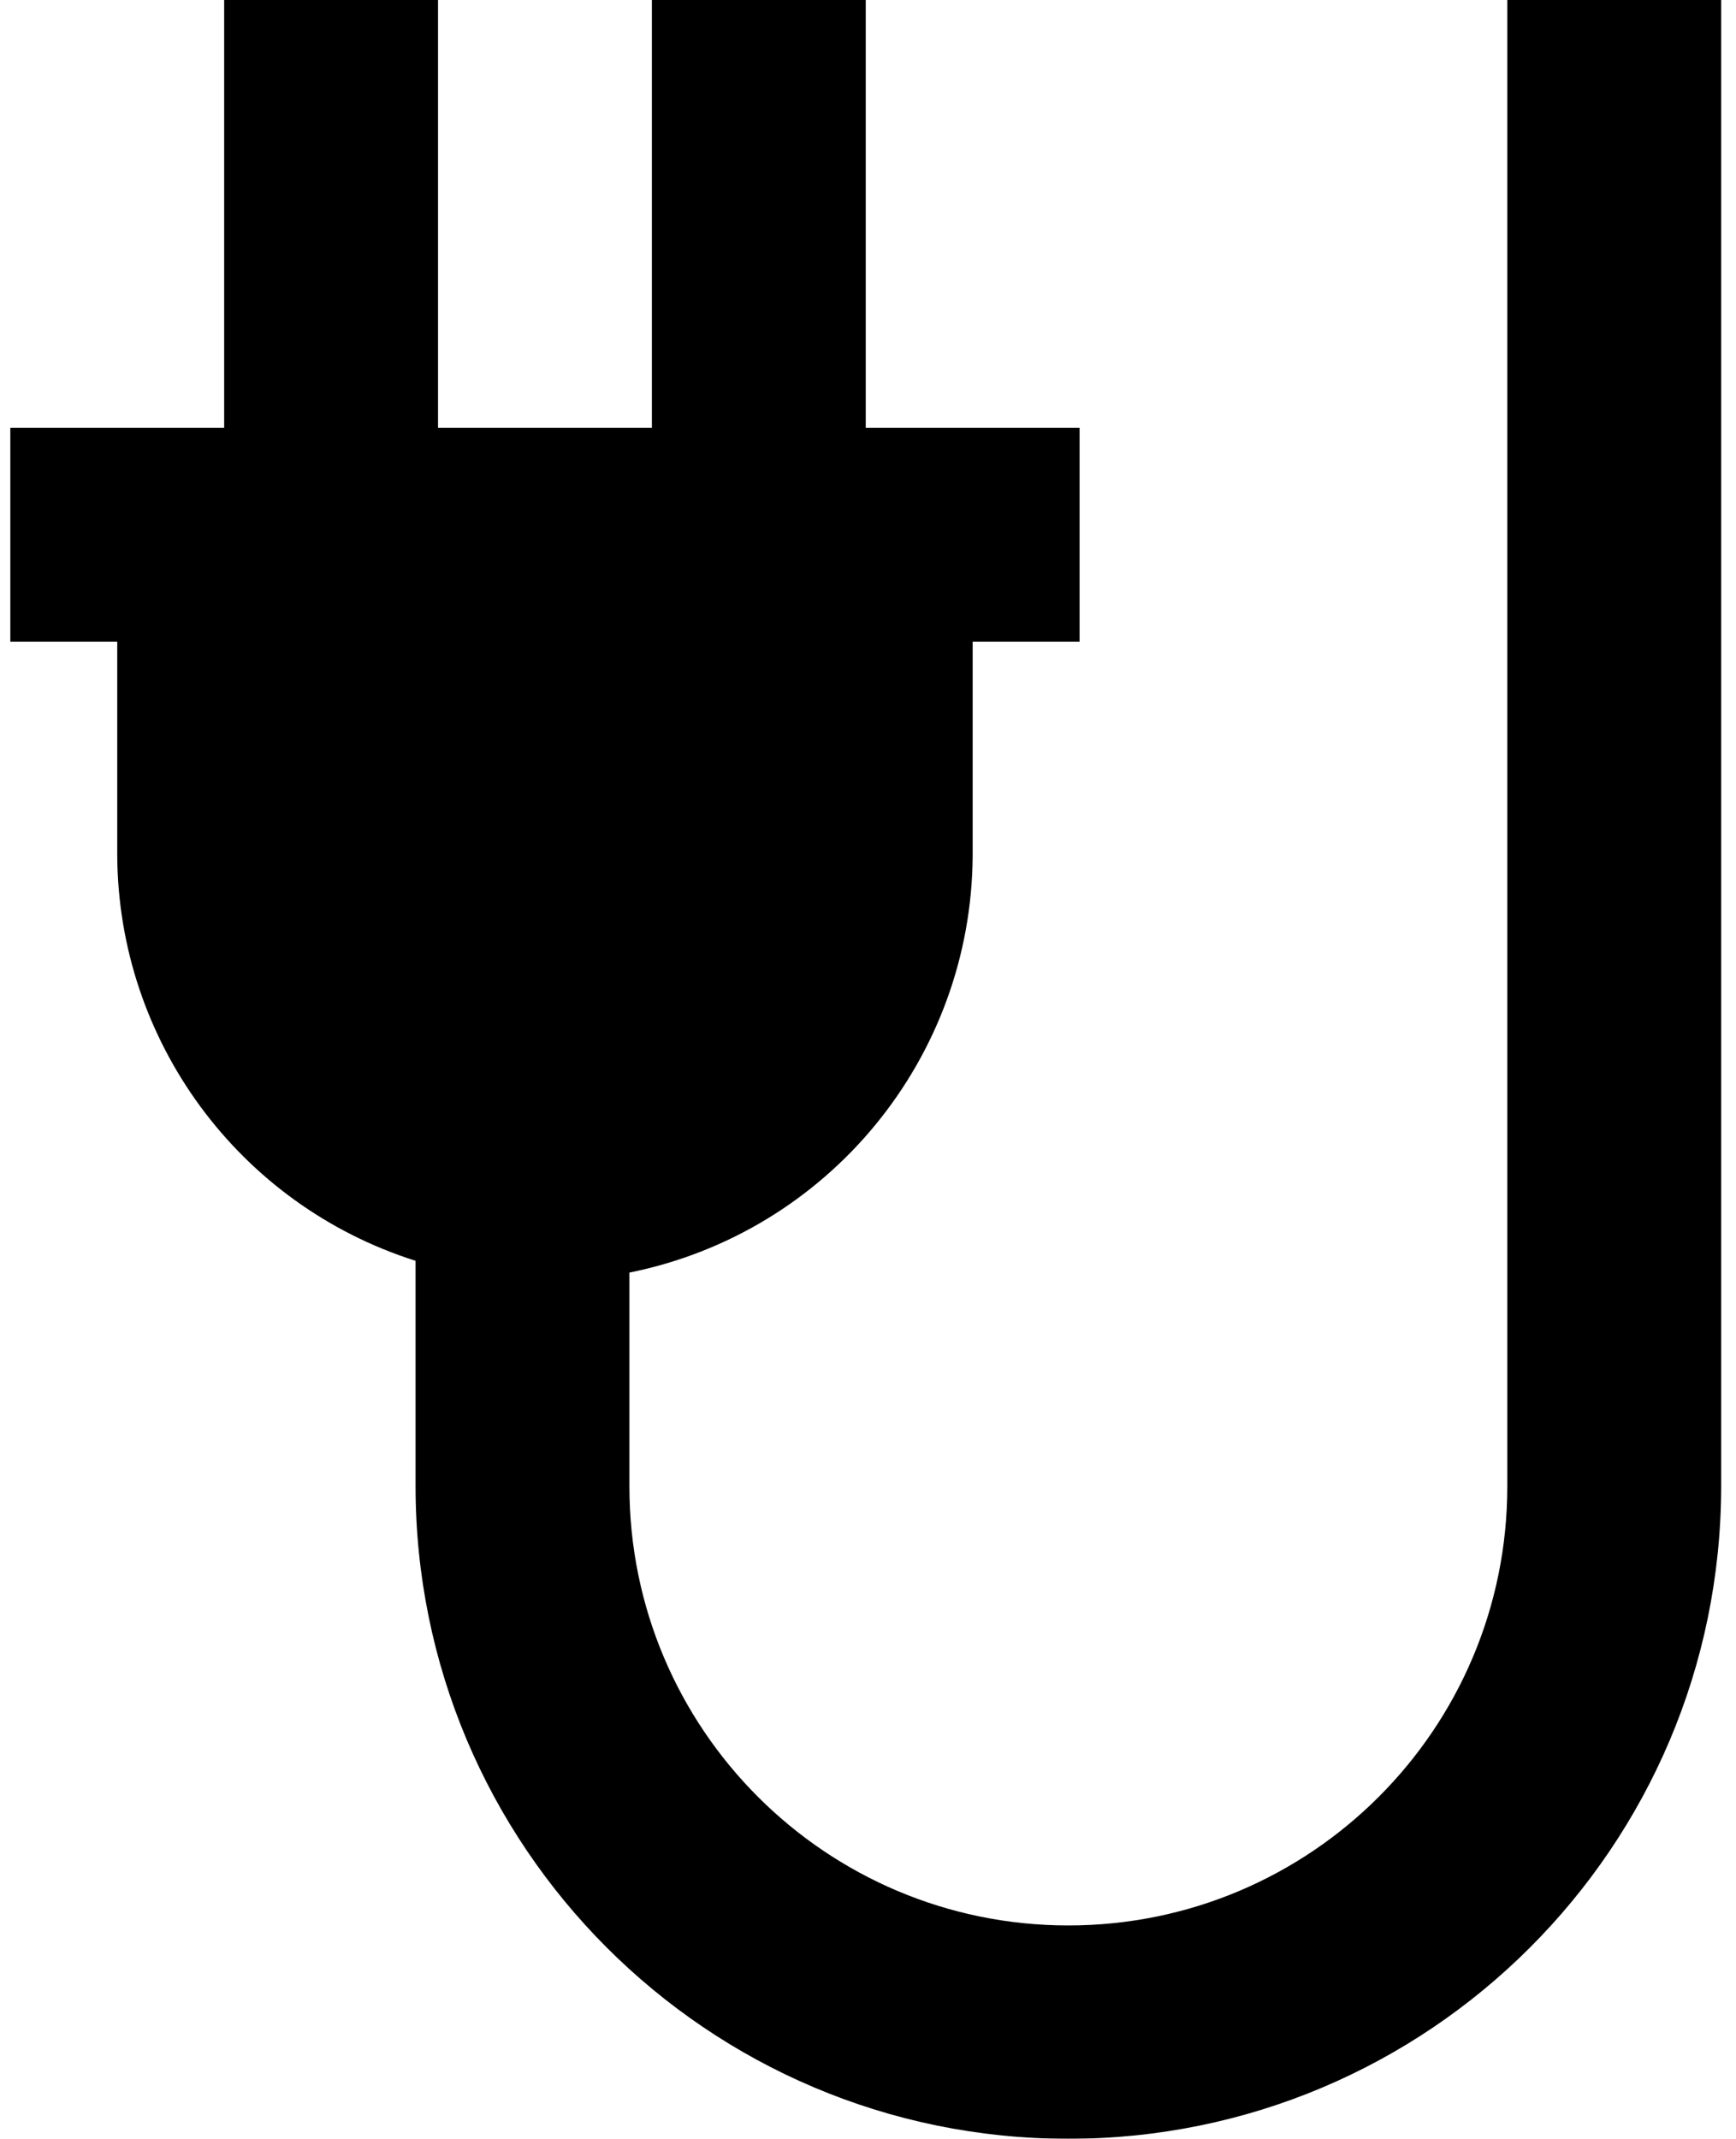 <?xml version="1.0" encoding="UTF-8"?>
<svg width="69px" height="85px" viewBox="0 0 69 85" version="1.1" xmlns="http://www.w3.org/2000/svg" xmlns:xlink="http://www.w3.org/1999/xlink">
    <title>iconfinder_Electrical_plug_plug_plug_connector_plug_in_power_plug_4753023</title>
    <defs>
        <filter id="filter-1">
            <feColorMatrix in="SourceGraphic" type="matrix" values="0 0 0 0 0.392 0 0 0 0 0.447 0 0 0 0 0.918 0 0 0 1 0"></feColorMatrix>
        </filter>
    </defs>
    <g id="Page-1" stroke="none" stroke-width="1" fill="none" fill-rule="evenodd">
        <g id="Home-Copy-14" transform="translate(-69, -507)">
            <g filter="url(#filter-1)" id="iconfinder_Electrical_plug_plug_plug_connector_plug_in_power_plug_4753023">
                <g transform="translate(69, 507)">
                    <path d="M59.91,0 L59.91,59.075 C59.91,68.71 52.099,76.521 42.463,76.521 C32.828,76.521 25.017,68.71 25.017,59.075 L25.017,50.575 C32.919,48.983 38.617,42.061 38.66,34 L38.66,25.5 L42.91,25.5 L42.91,17 L34.41,17 L34.41,0 L25.91,0 L25.91,17 L17.41,17 L17.41,0 L8.91,0 L8.91,17 L0.41,17 L0.41,25.5 L4.66,25.5 L4.66,34 C4.701,41.372 9.49,47.877 16.517,50.107 L16.517,59.032 C16.505,73.362 28.112,84.988 42.442,85 C56.772,85.012 68.398,73.405 68.41,59.075 L68.41,0 L59.91,0 Z" id="Path" fill="#000000" fill-rule="nonzero"></path>
                </g>
            </g>
        </g>
    </g>
</svg>